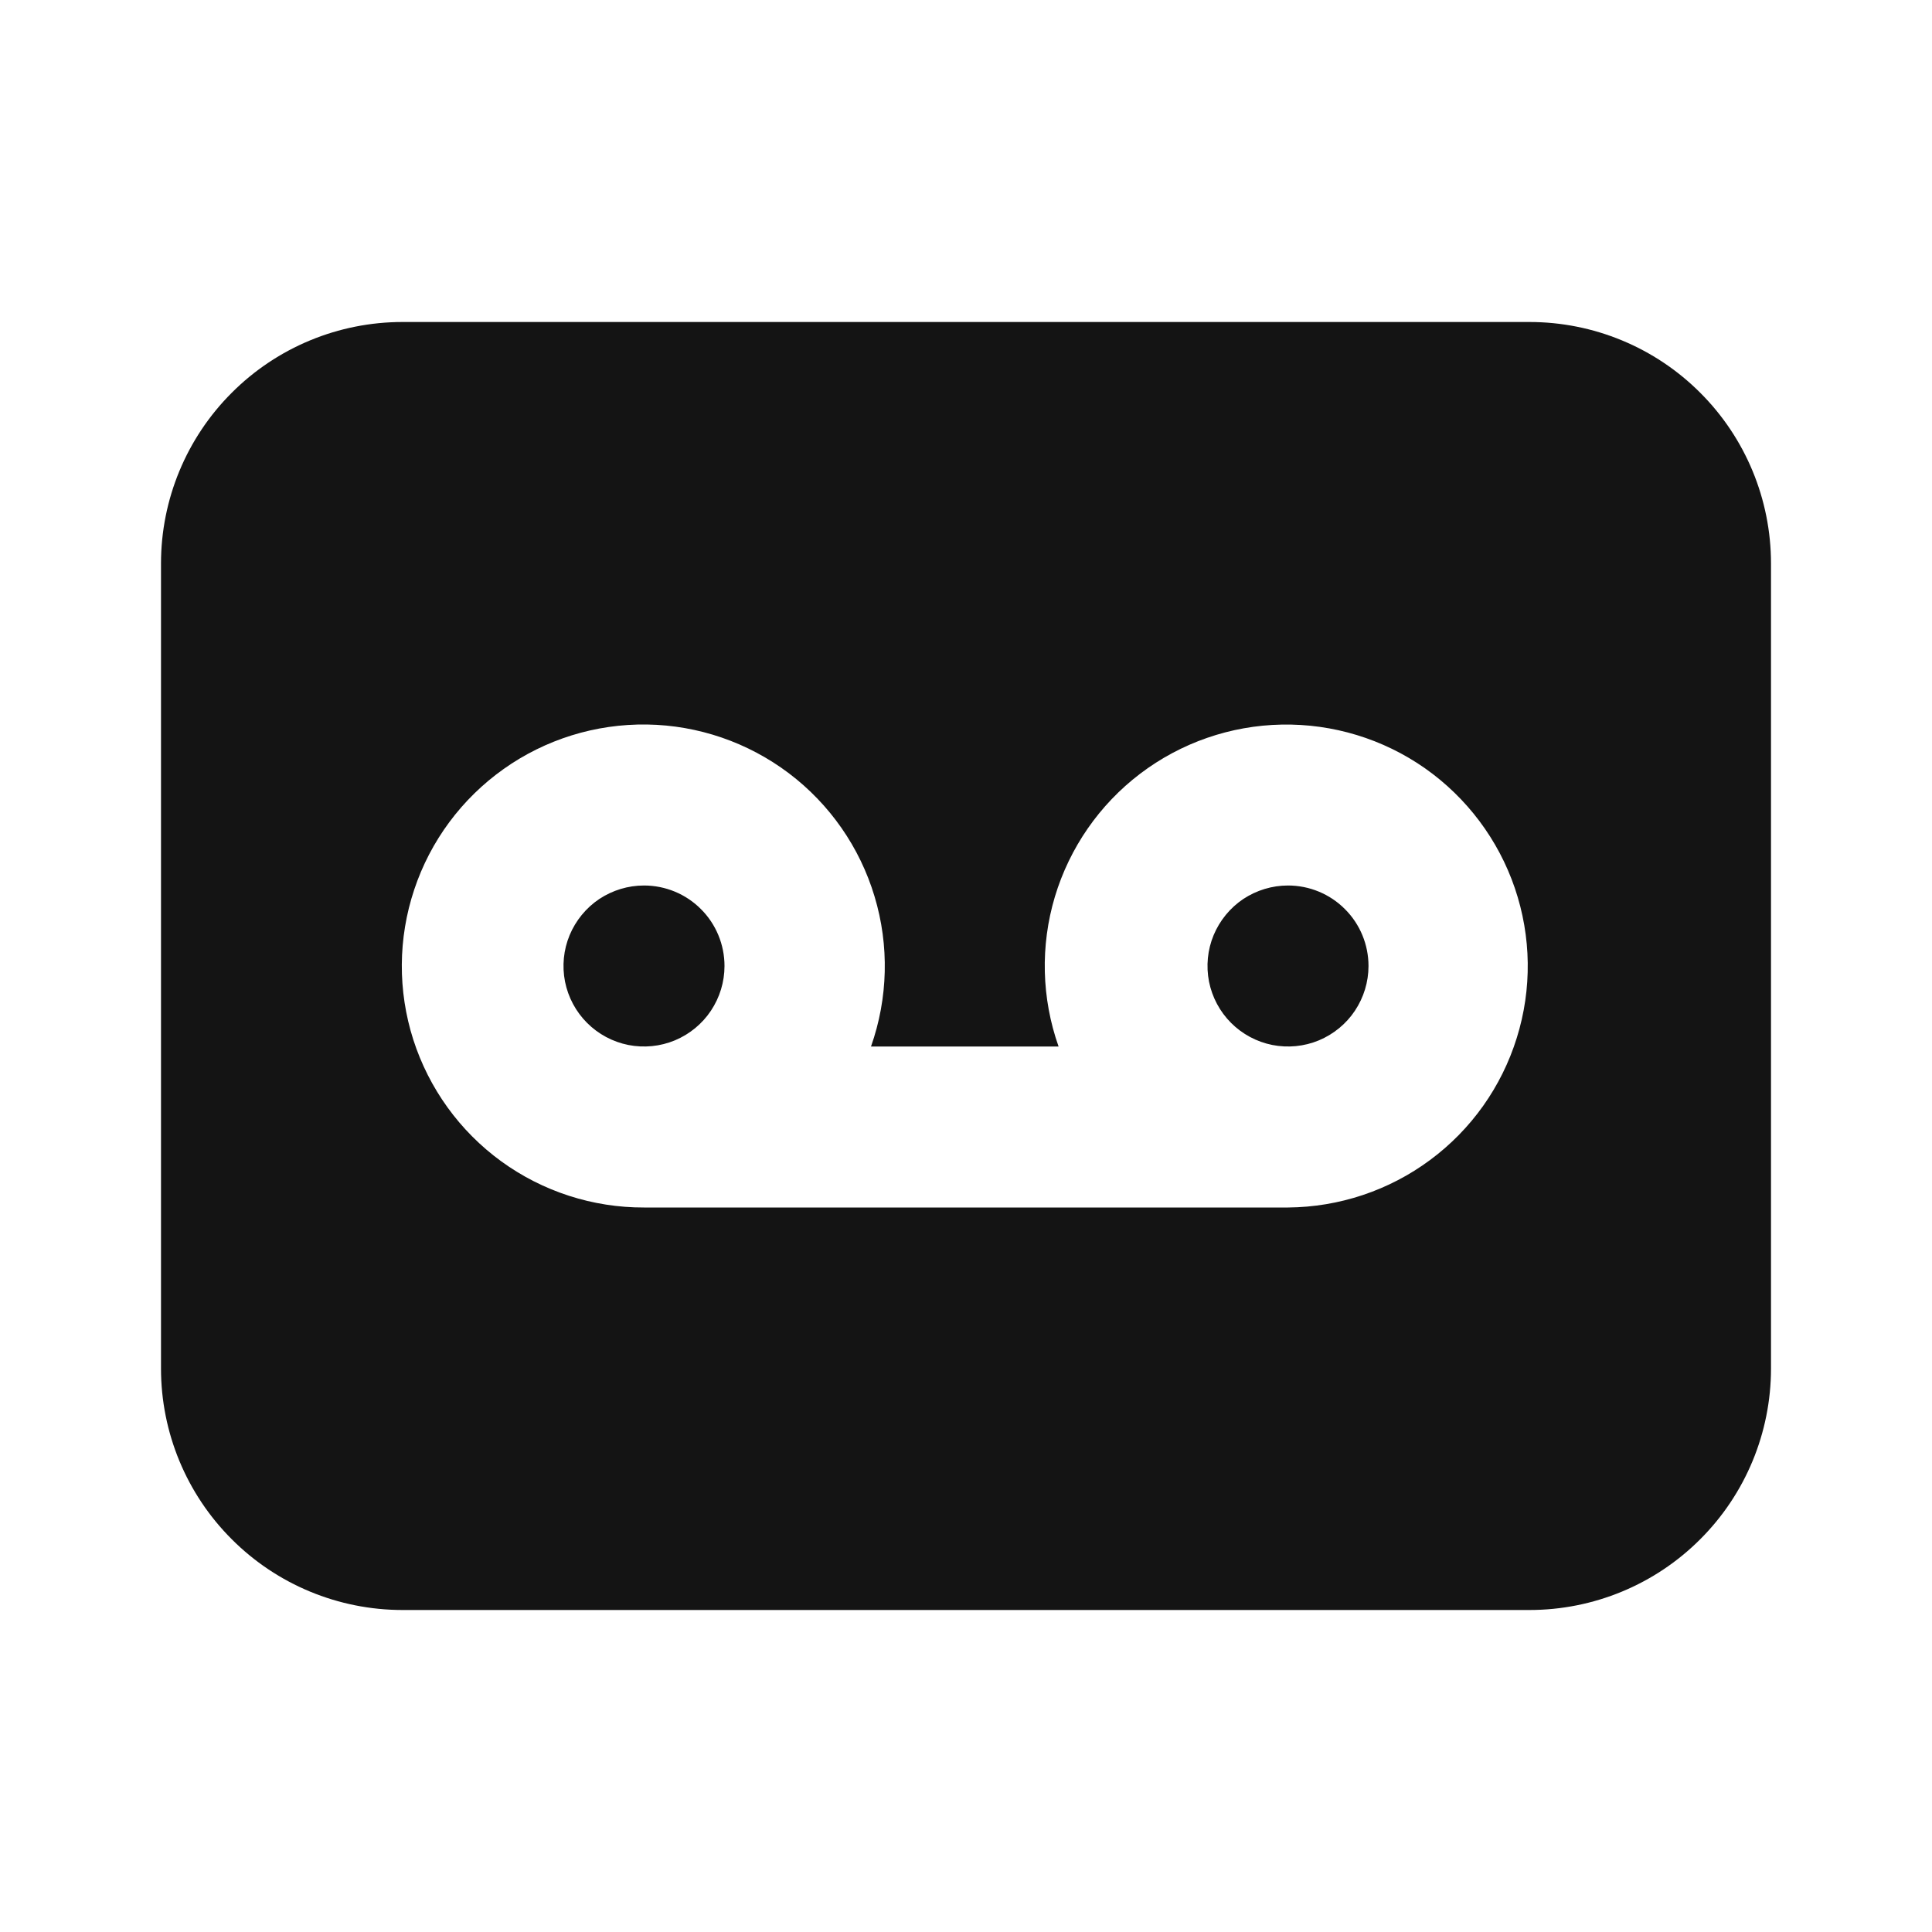 <svg width="24" height="24" viewBox="0 0 24 24" fill="none" xmlns="http://www.w3.org/2000/svg">
<path d="M19 4H5C4.204 4 3.441 4.316 2.879 4.879C2.316 5.441 2 6.204 2 7V17C2 17.796 2.316 18.559 2.879 19.121C3.441 19.684 4.204 20 5 20H19C19.796 20 20.559 19.684 21.121 19.121C21.684 18.559 22 17.796 22 17V7C22 6.204 21.684 5.441 21.121 4.879C20.559 4.316 19.796 4 19 4ZM16 15H8C7.363 15.002 6.742 14.801 6.226 14.426C5.711 14.051 5.329 13.522 5.134 12.915C4.94 12.308 4.944 11.655 5.146 11.05C5.347 10.446 5.736 9.922 6.256 9.553C6.776 9.184 7.399 8.991 8.037 9C8.674 9.01 9.291 9.222 9.8 9.606C10.308 9.99 10.681 10.526 10.864 11.136C11.048 11.746 11.032 12.399 10.82 13H13.15C12.938 12.4 12.922 11.749 13.104 11.14C13.287 10.531 13.658 9.995 14.164 9.611C14.671 9.226 15.287 9.013 15.922 9.001C16.558 8.989 17.181 9.179 17.702 9.544C18.222 9.91 18.613 10.431 18.818 11.033C19.023 11.635 19.032 12.286 18.842 12.893C18.653 13.501 18.276 14.032 17.765 14.41C17.254 14.789 16.636 14.995 16 15ZM8 11C7.802 11 7.609 11.059 7.444 11.168C7.28 11.278 7.152 11.435 7.076 11.617C7 11.8 6.981 12.001 7.019 12.195C7.058 12.389 7.153 12.567 7.293 12.707C7.433 12.847 7.611 12.942 7.805 12.981C7.999 13.019 8.2 13 8.383 12.924C8.565 12.848 8.722 12.72 8.831 12.556C8.941 12.391 9 12.198 9 12C9 11.735 8.895 11.48 8.707 11.293C8.52 11.105 8.265 11 8 11ZM16 11C15.802 11 15.609 11.059 15.444 11.168C15.28 11.278 15.152 11.435 15.076 11.617C15 11.8 14.981 12.001 15.019 12.195C15.058 12.389 15.153 12.567 15.293 12.707C15.433 12.847 15.611 12.942 15.805 12.981C15.999 13.019 16.2 13 16.383 12.924C16.565 12.848 16.722 12.72 16.831 12.556C16.941 12.391 17 12.198 17 12C17 11.735 16.895 11.48 16.707 11.293C16.52 11.105 16.265 11 16 11Z" fill="#141414"/>
</svg>
